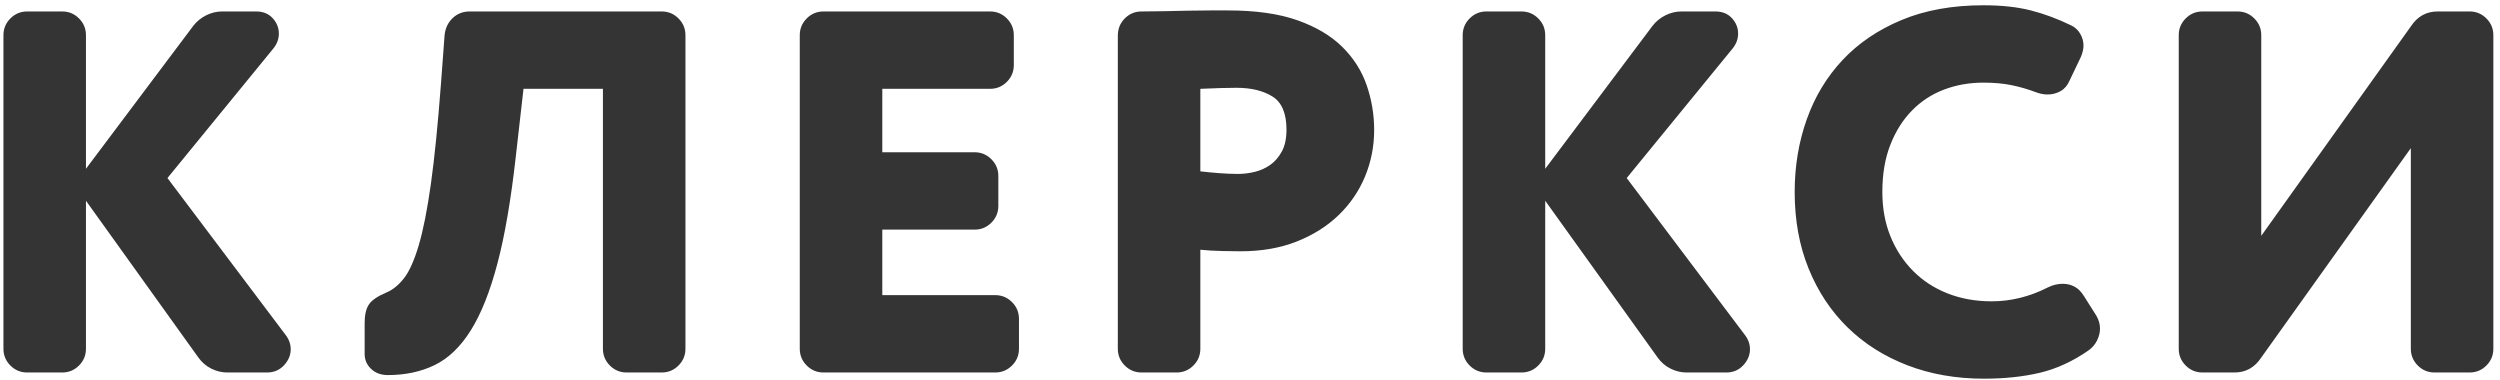 <?xml version="1.0" encoding="UTF-8" standalone="no"?>
<svg width="349px" height="53px" viewBox="0 0 349 53" version="1.1" xmlns="http://www.w3.org/2000/svg" xmlns:xlink="http://www.w3.org/1999/xlink" xmlns:sketch="http://www.bohemiancoding.com/sketch/ns">
    <!-- Generator: Sketch 3.3.3 (12072) - http://www.bohemiancoding.com/sketch -->
    <title>КЛЕРКСИ</title>
    <desc>Created with Sketch.</desc>
    <defs></defs>
    <g id="Page-1" stroke="none" stroke-width="1" fill="none" fill-rule="evenodd" sketch:type="MSPage">
        <path d="M12,48.688 C12,49.6 11.676,50.38 11.028,51.028 C10.38,51.676 9.6,52 8.688,52 L3.792,52 C2.88,52 2.1,51.676 1.452,51.028 C0.804,50.38 0.48,49.6 0.48,48.688 L0.48,4.912 C0.48,4 0.804,3.22 1.452,2.572 C2.1,1.924 2.88,1.6 3.792,1.6 L8.688,1.6 C9.6,1.6 10.38,1.924 11.028,2.572 C11.676,3.22 12,4 12,4.912 L12,23.56 L26.976,3.616 C27.456,2.992 28.056,2.5 28.776,2.14 C29.496,1.78 30.24,1.6 31.008,1.6 L35.76,1.6 C36.72,1.6 37.488,1.912 38.064,2.536 C38.64,3.16 38.928,3.88 38.928,4.696 C38.928,5.416 38.688,6.088 38.208,6.712 L23.376,24.856 L39.864,46.744 C40.344,47.368 40.584,48.04 40.584,48.76 C40.584,49.576 40.272,50.32 39.648,50.992 C39.024,51.664 38.232,52 37.272,52 L31.728,52 C30.96,52 30.216,51.82 29.496,51.46 C28.776,51.1 28.176,50.584 27.696,49.912 L12,28.024 L12,48.688 Z M95.688,48.688 C95.688,49.6 95.364,50.38 94.716,51.028 C94.068,51.676 93.288,52 92.376,52 L87.48,52 C86.568,52 85.788,51.676 85.14,51.028 C84.492,50.38 84.168,49.6 84.168,48.688 L84.168,12.4 L73.08,12.4 L72,21.904 C71.328,27.904 70.476,32.86 69.444,36.772 C68.412,40.684 67.176,43.792 65.736,46.096 C64.296,48.4 62.616,50.02 60.696,50.956 C58.776,51.892 56.592,52.36 54.144,52.36 C53.184,52.36 52.404,52.072 51.804,51.496 C51.204,50.92 50.904,50.224 50.904,49.408 L50.904,45.088 C50.904,43.984 51.096,43.132 51.48,42.532 C51.864,41.932 52.68,41.368 53.928,40.84 C54.84,40.456 55.668,39.784 56.412,38.824 C57.156,37.864 57.84,36.328 58.464,34.216 C59.088,32.104 59.652,29.248 60.156,25.648 C60.66,22.048 61.128,17.392 61.56,11.68 L62.064,4.912 C62.16,3.952 62.532,3.16 63.18,2.536 C63.828,1.912 64.632,1.6 65.592,1.6 L92.376,1.6 C93.288,1.6 94.068,1.924 94.716,2.572 C95.364,3.22 95.688,4 95.688,4.912 L95.688,48.688 Z M142.248,48.688 C142.248,49.6 141.924,50.38 141.276,51.028 C140.628,51.676 139.848,52 138.936,52 L114.96,52 C114.048,52 113.268,51.676 112.62,51.028 C111.972,50.38 111.648,49.6 111.648,48.688 L111.648,4.912 C111.648,4 111.972,3.22 112.62,2.572 C113.268,1.924 114.048,1.6 114.96,1.6 L138.216,1.6 C139.128,1.6 139.908,1.924 140.556,2.572 C141.204,3.22 141.528,4 141.528,4.912 L141.528,9.088 C141.528,10 141.204,10.78 140.556,11.428 C139.908,12.076 139.128,12.4 138.216,12.4 L123.168,12.4 L123.168,21.256 L136.056,21.256 C136.968,21.256 137.748,21.58 138.396,22.228 C139.044,22.876 139.368,23.656 139.368,24.568 L139.368,28.744 C139.368,29.656 139.044,30.436 138.396,31.084 C137.748,31.732 136.968,32.056 136.056,32.056 L123.168,32.056 L123.168,41.2 L138.936,41.2 C139.848,41.2 140.628,41.524 141.276,42.172 C141.924,42.82 142.248,43.6 142.248,44.512 L142.248,48.688 Z M171.456,1.456 C175.296,1.456 178.512,1.912 181.104,2.824 C183.696,3.736 185.784,4.972 187.368,6.532 C188.952,8.092 190.092,9.88 190.788,11.896 C191.484,13.912 191.832,16 191.832,18.16 C191.832,20.416 191.412,22.564 190.572,24.604 C189.732,26.644 188.508,28.444 186.9,30.004 C185.292,31.564 183.336,32.8 181.032,33.712 C178.728,34.624 176.112,35.08 173.184,35.08 C172.656,35.08 171.816,35.068 170.664,35.044 C169.512,35.02 168.48,34.96 167.568,34.864 L167.568,48.688 C167.568,49.6 167.244,50.38 166.596,51.028 C165.948,51.676 165.168,52 164.256,52 L159.36,52 C158.448,52 157.668,51.676 157.02,51.028 C156.372,50.38 156.048,49.6 156.048,48.688 L156.048,4.984 C156.048,4.024 156.372,3.22 157.02,2.572 C157.668,1.924 158.448,1.6 159.36,1.6 C160.32,1.6 161.352,1.588 162.456,1.564 C163.56,1.54 164.664,1.516 165.768,1.492 C166.872,1.468 167.916,1.456 168.9,1.456 L171.456,1.456 L171.456,1.456 Z M167.568,23.92 C168.384,24.016 169.26,24.1 170.196,24.172 C171.132,24.244 172.008,24.28 172.824,24.28 C173.592,24.28 174.372,24.184 175.164,23.992 C175.956,23.8 176.676,23.476 177.324,23.02 C177.972,22.564 178.512,21.94 178.944,21.148 C179.376,20.356 179.592,19.336 179.592,18.088 C179.592,15.832 178.944,14.296 177.648,13.48 C176.352,12.664 174.672,12.256 172.608,12.256 C171.84,12.256 171.108,12.268 170.412,12.292 C169.716,12.316 168.768,12.352 167.568,12.4 L167.568,23.92 Z M215.712,48.688 C215.712,49.6 215.388,50.38 214.74,51.028 C214.092,51.676 213.312,52 212.4,52 L207.504,52 C206.592,52 205.812,51.676 205.164,51.028 C204.516,50.38 204.192,49.6 204.192,48.688 L204.192,4.912 C204.192,4 204.516,3.22 205.164,2.572 C205.812,1.924 206.592,1.6 207.504,1.6 L212.4,1.6 C213.312,1.6 214.092,1.924 214.74,2.572 C215.388,3.22 215.712,4 215.712,4.912 L215.712,23.56 L230.688,3.616 C231.168,2.992 231.768,2.5 232.488,2.14 C233.208,1.78 233.952,1.6 234.72,1.6 L239.472,1.6 C240.432,1.6 241.2,1.912 241.776,2.536 C242.352,3.16 242.64,3.88 242.64,4.696 C242.64,5.416 242.4,6.088 241.92,6.712 L227.088,24.856 L243.576,46.744 C244.056,47.368 244.296,48.04 244.296,48.76 C244.296,49.576 243.984,50.32 243.36,50.992 C242.736,51.664 241.944,52 240.984,52 L235.44,52 C234.672,52 233.928,51.82 233.208,51.46 C232.488,51.1 231.888,50.584 231.408,49.912 L215.712,28.024 L215.712,48.688 Z M284.088,12.832 C283.08,12.448 282,12.136 280.848,11.896 C279.696,11.656 278.376,11.536 276.888,11.536 C274.92,11.536 273.084,11.86 271.38,12.508 C269.676,13.156 268.188,14.128 266.916,15.424 C265.644,16.72 264.636,18.316 263.892,20.212 C263.148,22.108 262.776,24.304 262.776,26.8 C262.776,29.056 263.148,31.108 263.892,32.956 C264.636,34.804 265.68,36.412 267.024,37.78 C268.368,39.148 269.976,40.204 271.848,40.948 C273.72,41.692 275.784,42.064 278.04,42.064 C280.728,42.064 283.344,41.416 285.888,40.12 C286.56,39.784 287.256,39.616 287.976,39.616 C288.552,39.616 289.092,39.748 289.596,40.012 C290.1,40.276 290.544,40.72 290.928,41.344 L292.656,44.08 C292.992,44.656 293.16,45.256 293.16,45.88 C293.16,46.408 293.028,46.948 292.764,47.5 C292.5,48.052 292.104,48.52 291.576,48.904 C289.368,50.44 287.1,51.484 284.772,52.036 C282.444,52.588 279.84,52.864 276.96,52.864 C273.072,52.864 269.508,52.24 266.268,50.992 C263.028,49.744 260.244,47.98 257.916,45.7 C255.588,43.42 253.776,40.684 252.48,37.492 C251.184,34.3 250.536,30.736 250.536,26.8 C250.536,23.2 251.1,19.816 252.228,16.648 C253.356,13.48 255.024,10.72 257.232,8.368 C259.44,6.016 262.188,4.156 265.476,2.788 C268.764,1.42 272.568,0.736 276.888,0.736 C279.432,0.736 281.64,0.976 283.512,1.456 C285.384,1.936 287.256,2.632 289.128,3.544 C289.656,3.784 290.076,4.168 290.388,4.696 C290.7,5.224 290.856,5.776 290.856,6.352 C290.856,6.832 290.736,7.36 290.496,7.936 L288.912,11.248 C288.624,11.92 288.204,12.412 287.652,12.724 C287.1,13.036 286.488,13.192 285.816,13.192 C285.288,13.192 284.712,13.072 284.088,12.832 L284.088,12.832 Z M339.864,52 C338.952,52 338.172,51.676 337.524,51.028 C336.876,50.38 336.552,49.6 336.552,48.688 L336.552,20.68 L315.672,49.912 C314.76,51.304 313.512,52 311.928,52 L307.464,52 C306.552,52 305.772,51.676 305.124,51.028 C304.476,50.38 304.152,49.6 304.152,48.688 L304.152,4.912 C304.152,4 304.476,3.22 305.124,2.572 C305.772,1.924 306.552,1.6 307.464,1.6 L312.36,1.6 C313.272,1.6 314.052,1.924 314.7,2.572 C315.348,3.22 315.672,4 315.672,4.912 L315.672,32.92 L336.552,3.688 C337.464,2.296 338.712,1.6 340.296,1.6 L344.76,1.6 C345.672,1.6 346.452,1.924 347.1,2.572 C347.748,3.22 348.072,4 348.072,4.912 L348.072,48.688 C348.072,49.6 347.748,50.38 347.1,51.028 C346.452,51.676 345.672,52 344.76,52 L339.864,52 Z" id="КЛЕРКСИ" fill="#343434" sketch:type="MSShapeGroup"></path>
    </g>
</svg>